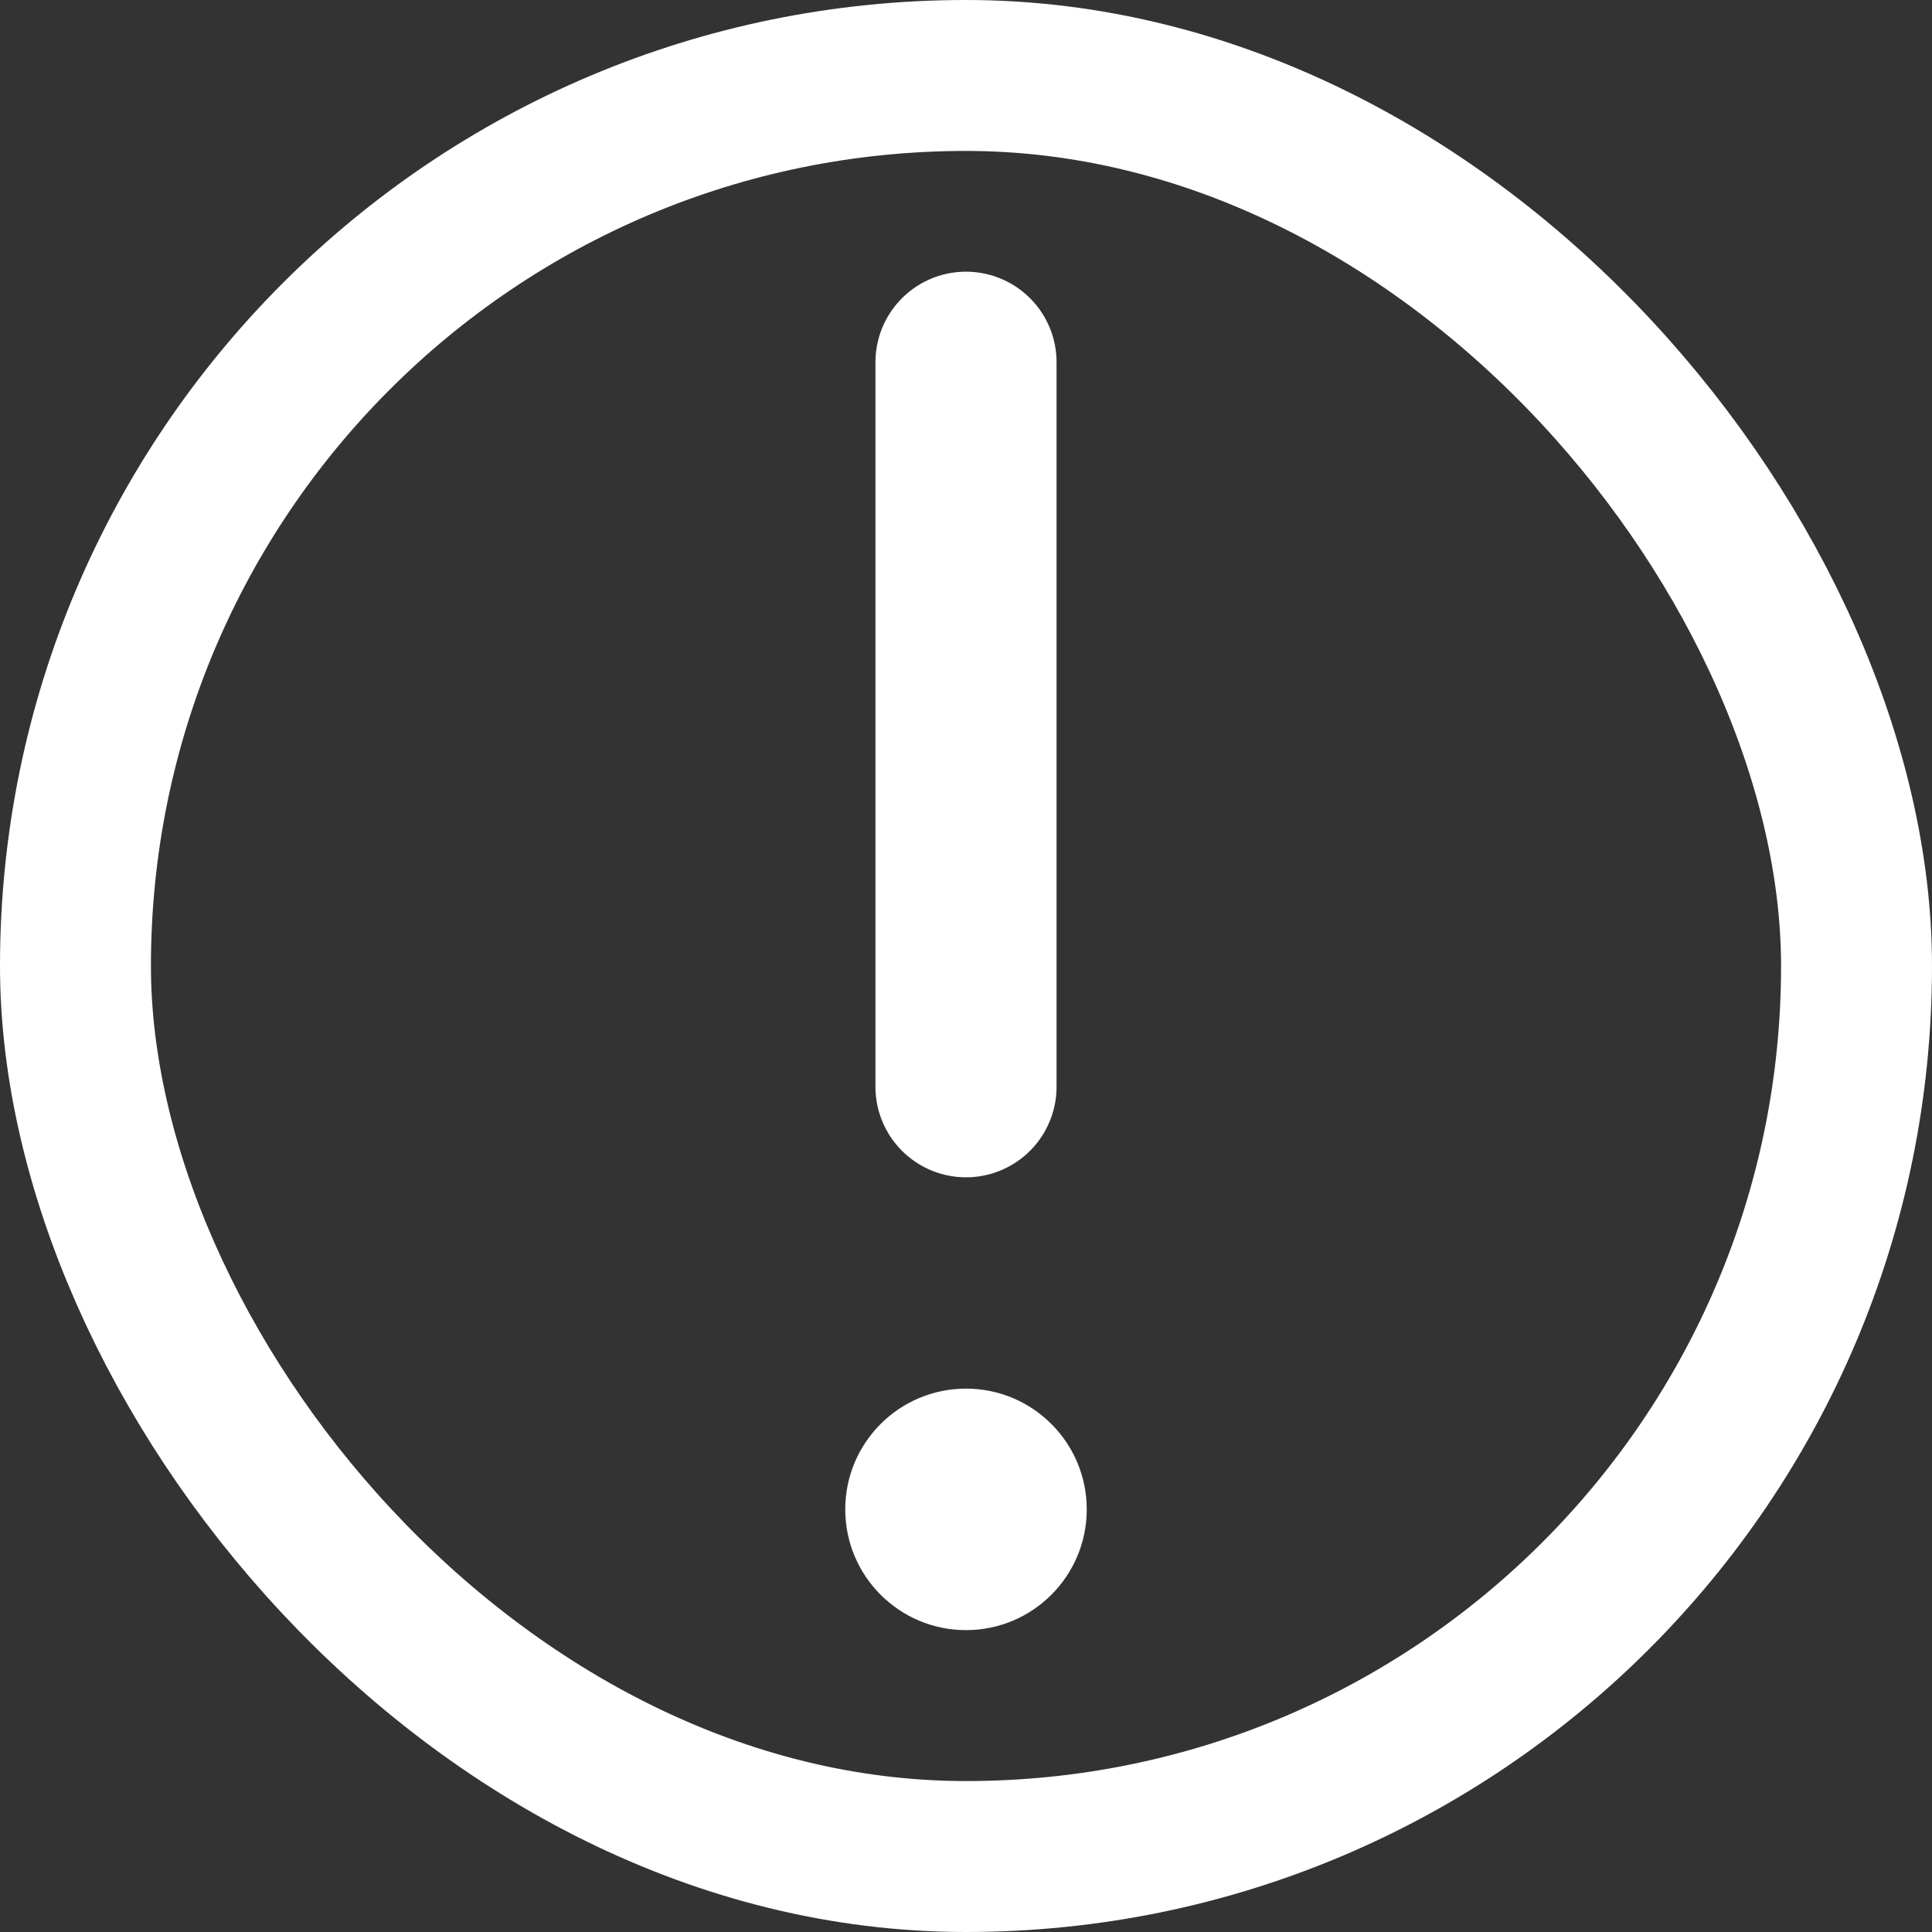 <svg width="32" height="32" viewBox="0 0 32 32" fill="none" xmlns="http://www.w3.org/2000/svg">
<rect x="0" y="0" width="32" height="32" fill="#333333" stroke="none"/>
<circle cx="16" cy="25" r="2" fill="white"/>
<path d="M16 6V15.6V18" stroke="white" stroke-width="3" stroke-linecap="round"/>
<rect x="1.25" y="1.25" width="29.5" height="29.5" rx="14.75" stroke="white" stroke-width="2.5"/>
</svg>

